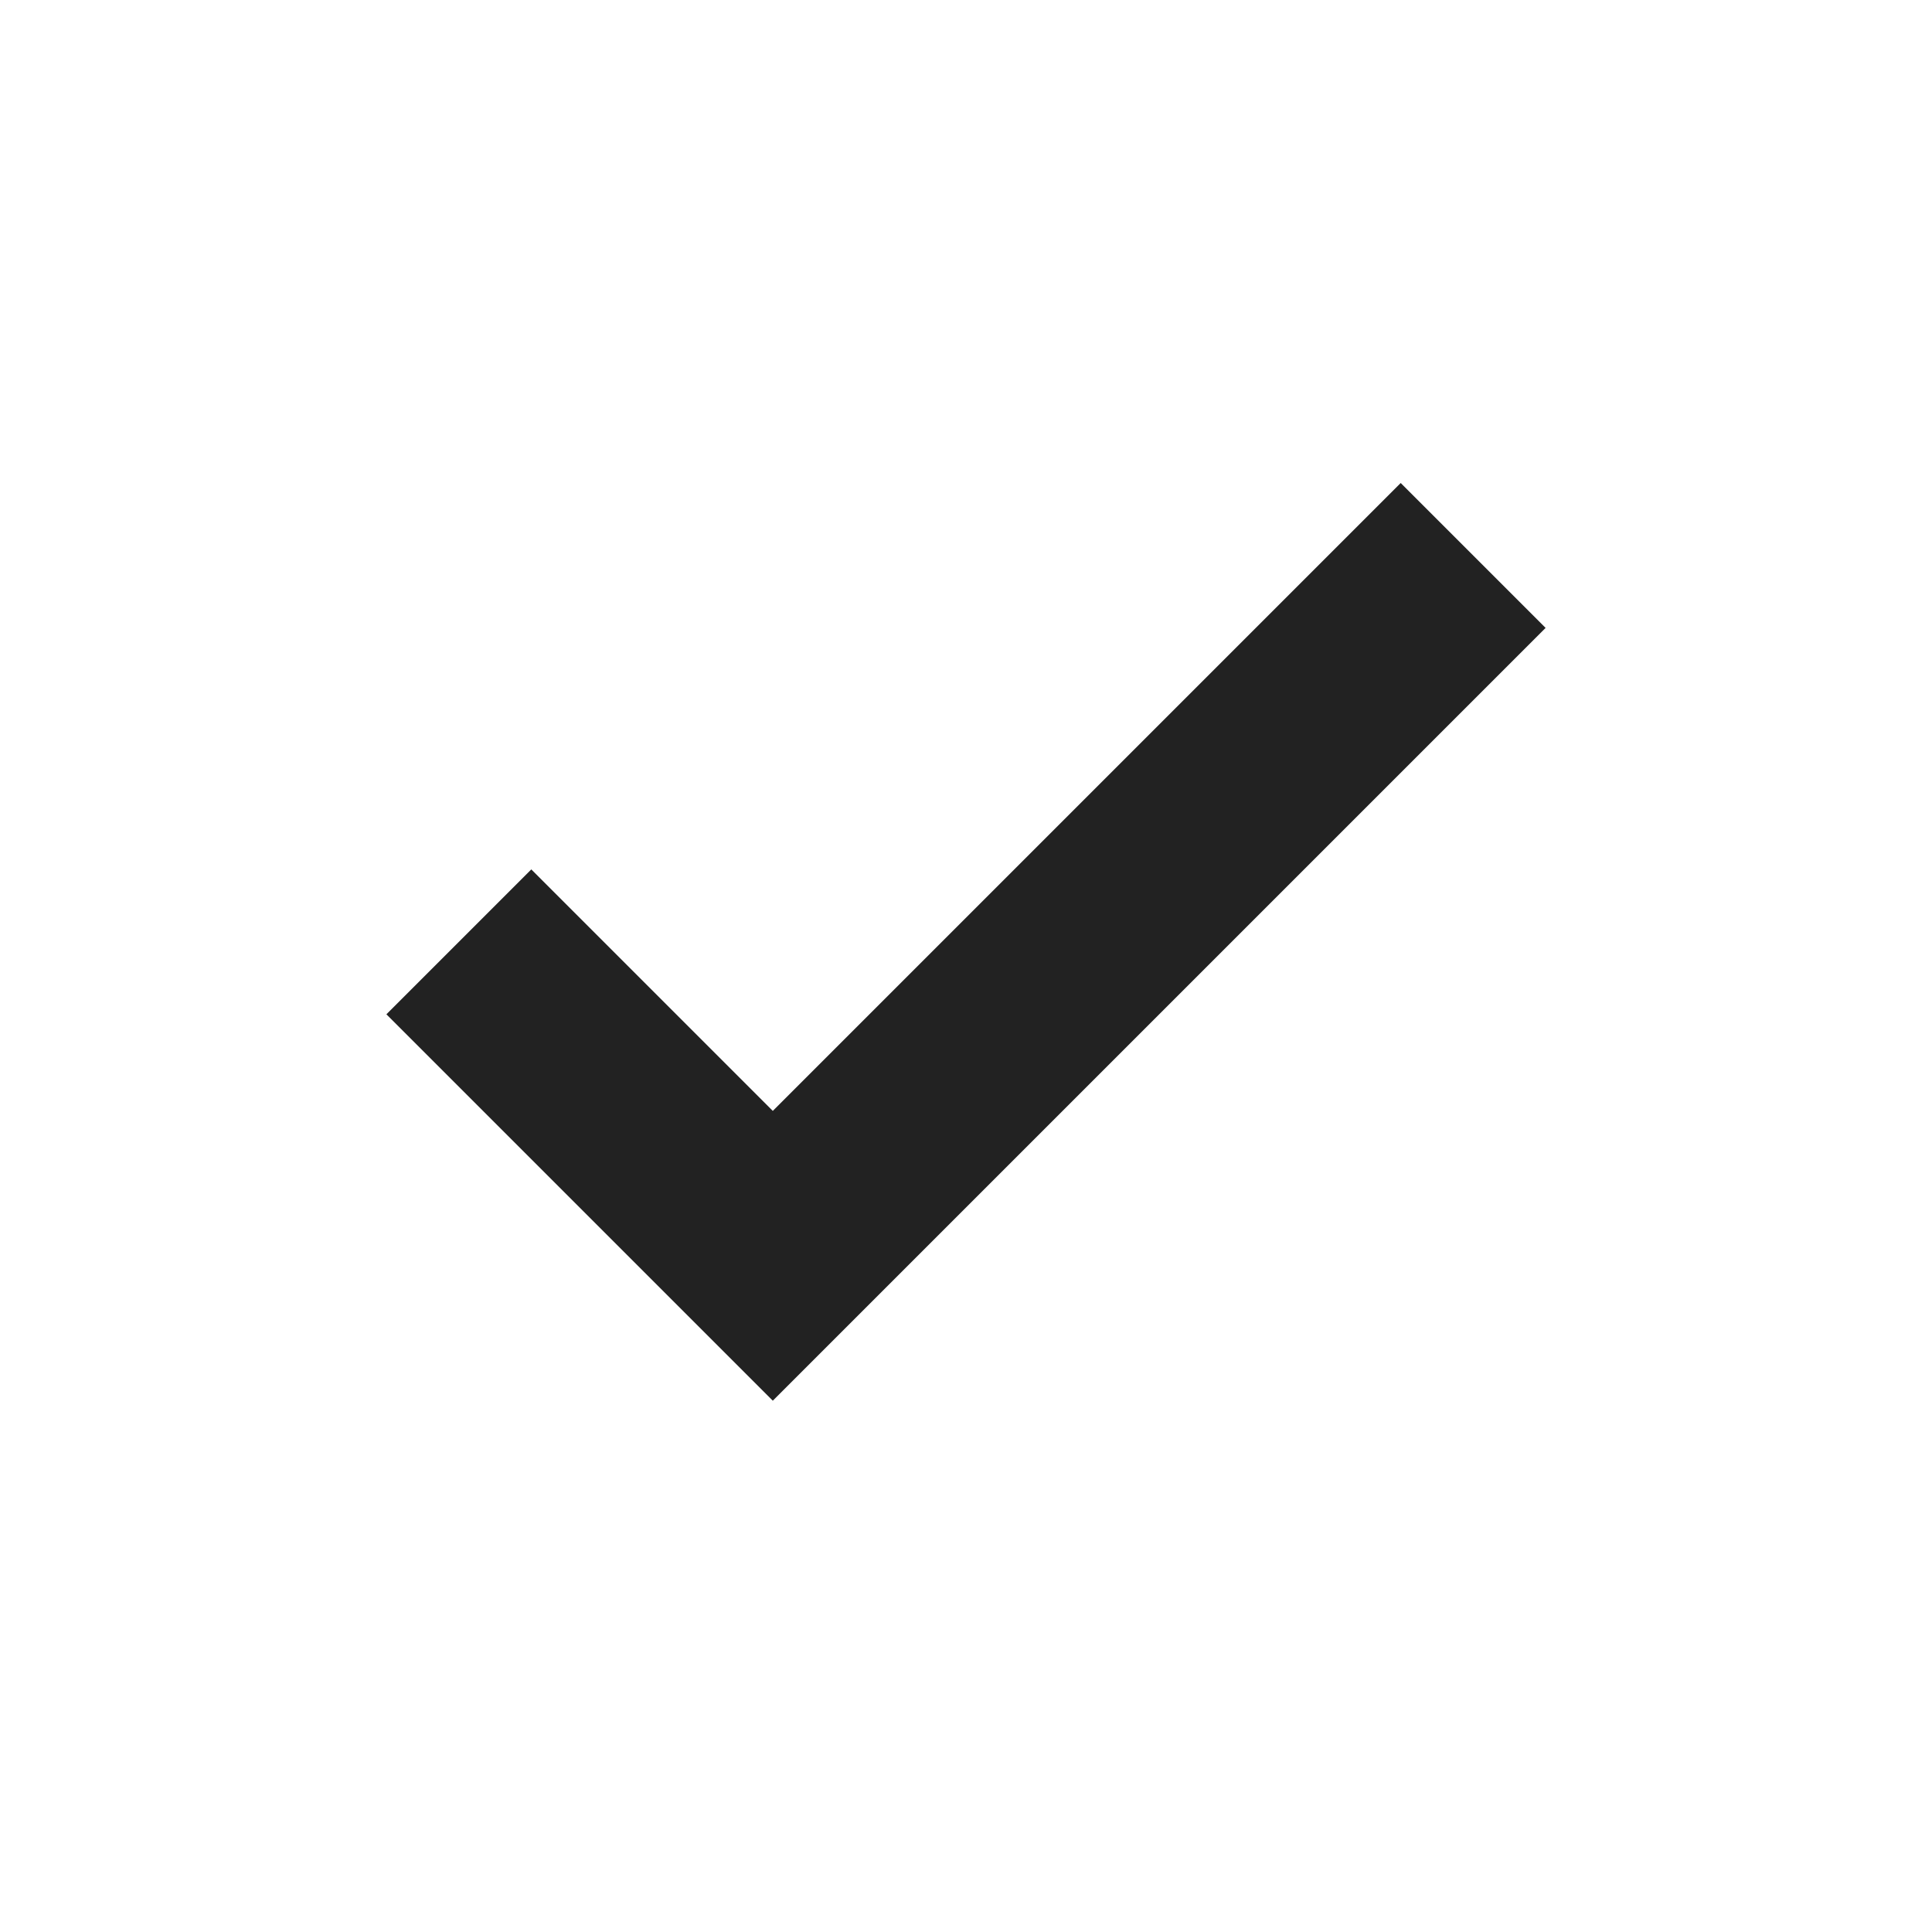 <svg width="20" height="20" viewBox="0 0 20 20" fill="none" xmlns="http://www.w3.org/2000/svg">
<path fill-rule="evenodd" clip-rule="evenodd" d="M16 6.5L8 14.5L4 10.5L5.5 9L8 11.5L14.5 5L16 6.5Z" fill="#222222"/>
</svg>

